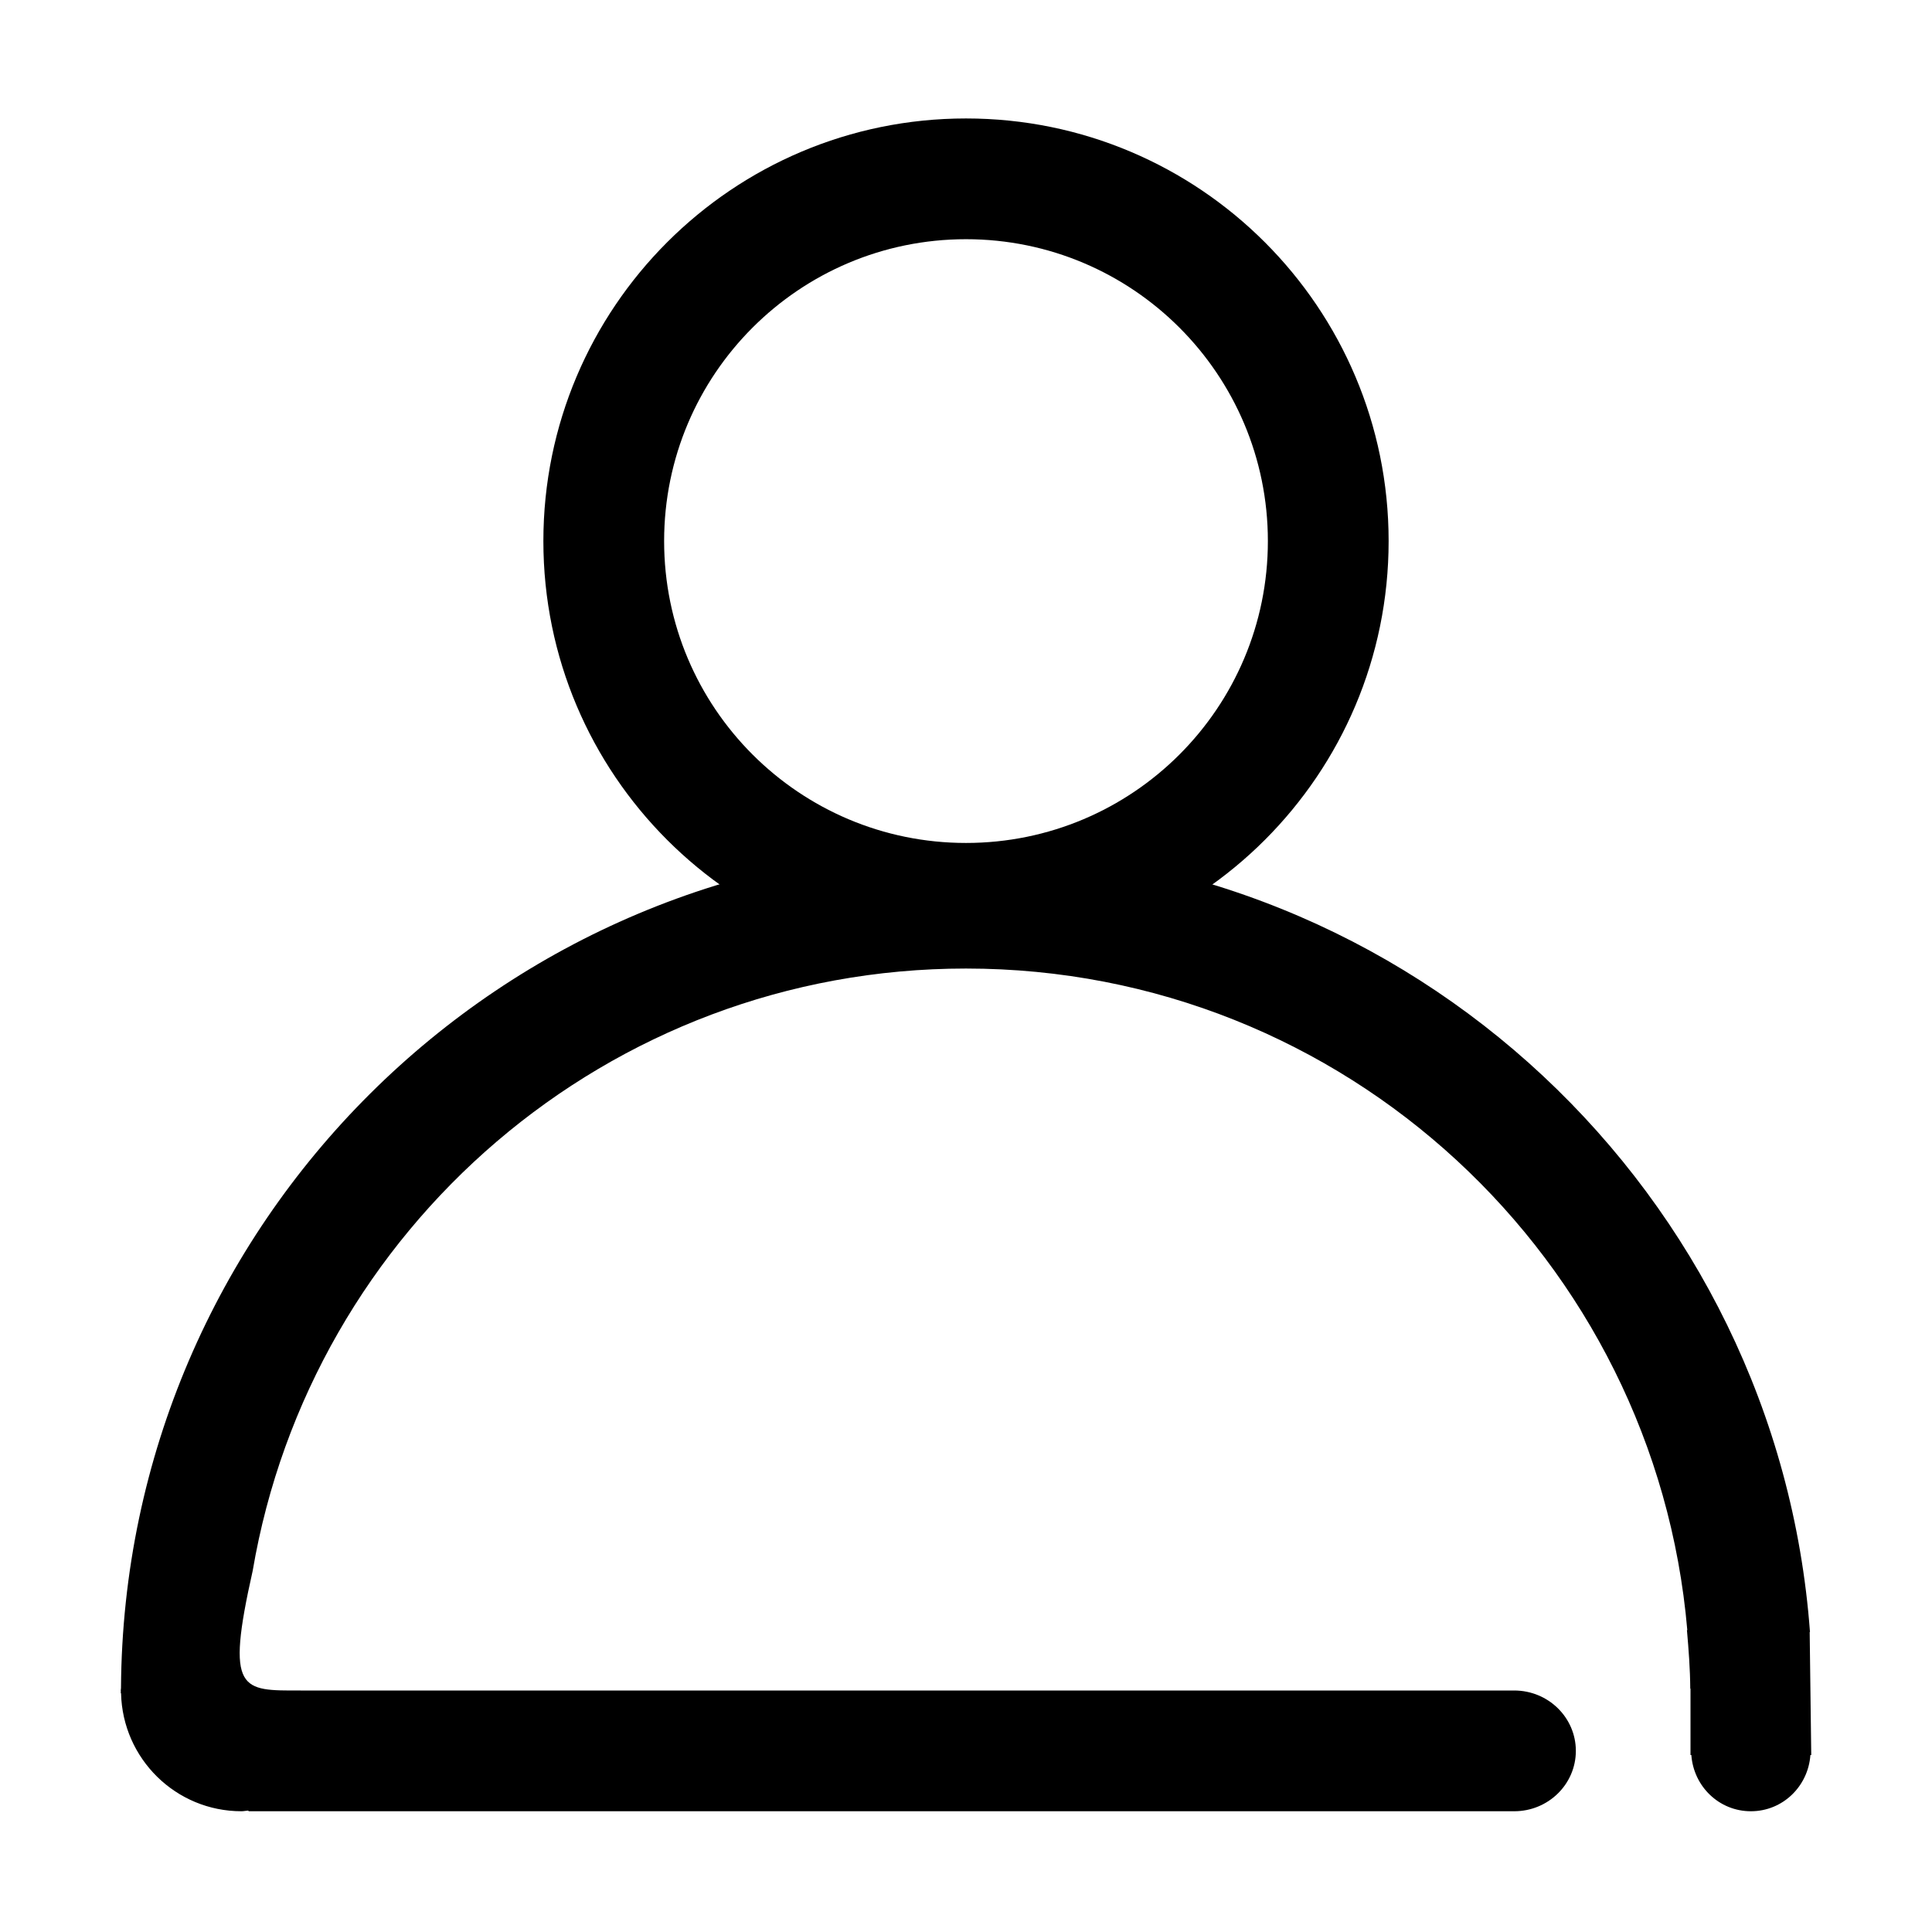 <?xml version="1.0" standalone="no"?><!DOCTYPE svg PUBLIC "-//W3C//DTD SVG 1.1//EN" "http://www.w3.org/Graphics/SVG/1.1/DTD/svg11.dtd"><svg t="1523692536263" class="icon" style="" viewBox="0 0 1024 1024" version="1.1" xmlns="http://www.w3.org/2000/svg" p-id="11256" xmlns:xlink="http://www.w3.org/1999/xlink" width="200" height="200"><defs><style type="text/css"></style></defs><path d="M512 62.784c-123.712 0-224 100.288-224 224s100.288 224 224 224c123.712 0 224-100.288 224-224S635.712 62.784 512 62.784zM512 446.784c-88.352 0-160-71.648-160-160s71.648-160 160-160c88.352 0 160 71.648 160 160S600.384 446.784 512 446.784z" p-id="11257"></path><path d="M959.328 864.992C942.208 633.184 748.16 449.344 512 449.344c-246.528 0-446.4 199.136-447.872 445.344C64.128 895.104 64 895.552 64 896c0 0.16 0.032 0.288 0.032 0.448C64.032 896.736 64 897.024 64 897.344l0.16 0.128C64.96 932.128 93.152 960 128 960c1.184 0 2.304-0.288 3.488-0.352L131.872 960l1.696 0 668.992 0c18.048 0 32.672-14.336 32.672-32s-14.624-32-32.672-32l-643.2 0C128 896 119.328 897.344 133.92 832.608c30.816-181.184 188.128-319.264 378.08-319.264 200.832 0 365.376 154.24 382.304 350.656l-0.192 0c0.896 10.24 1.696 20.544 1.76 31.008L896 895.008l0 35.2 0.448 0C897.632 946.784 911.104 960 928 960s30.368-13.216 31.552-29.792L960 930.208l-0.832-65.184" p-id="11258"></path></svg>